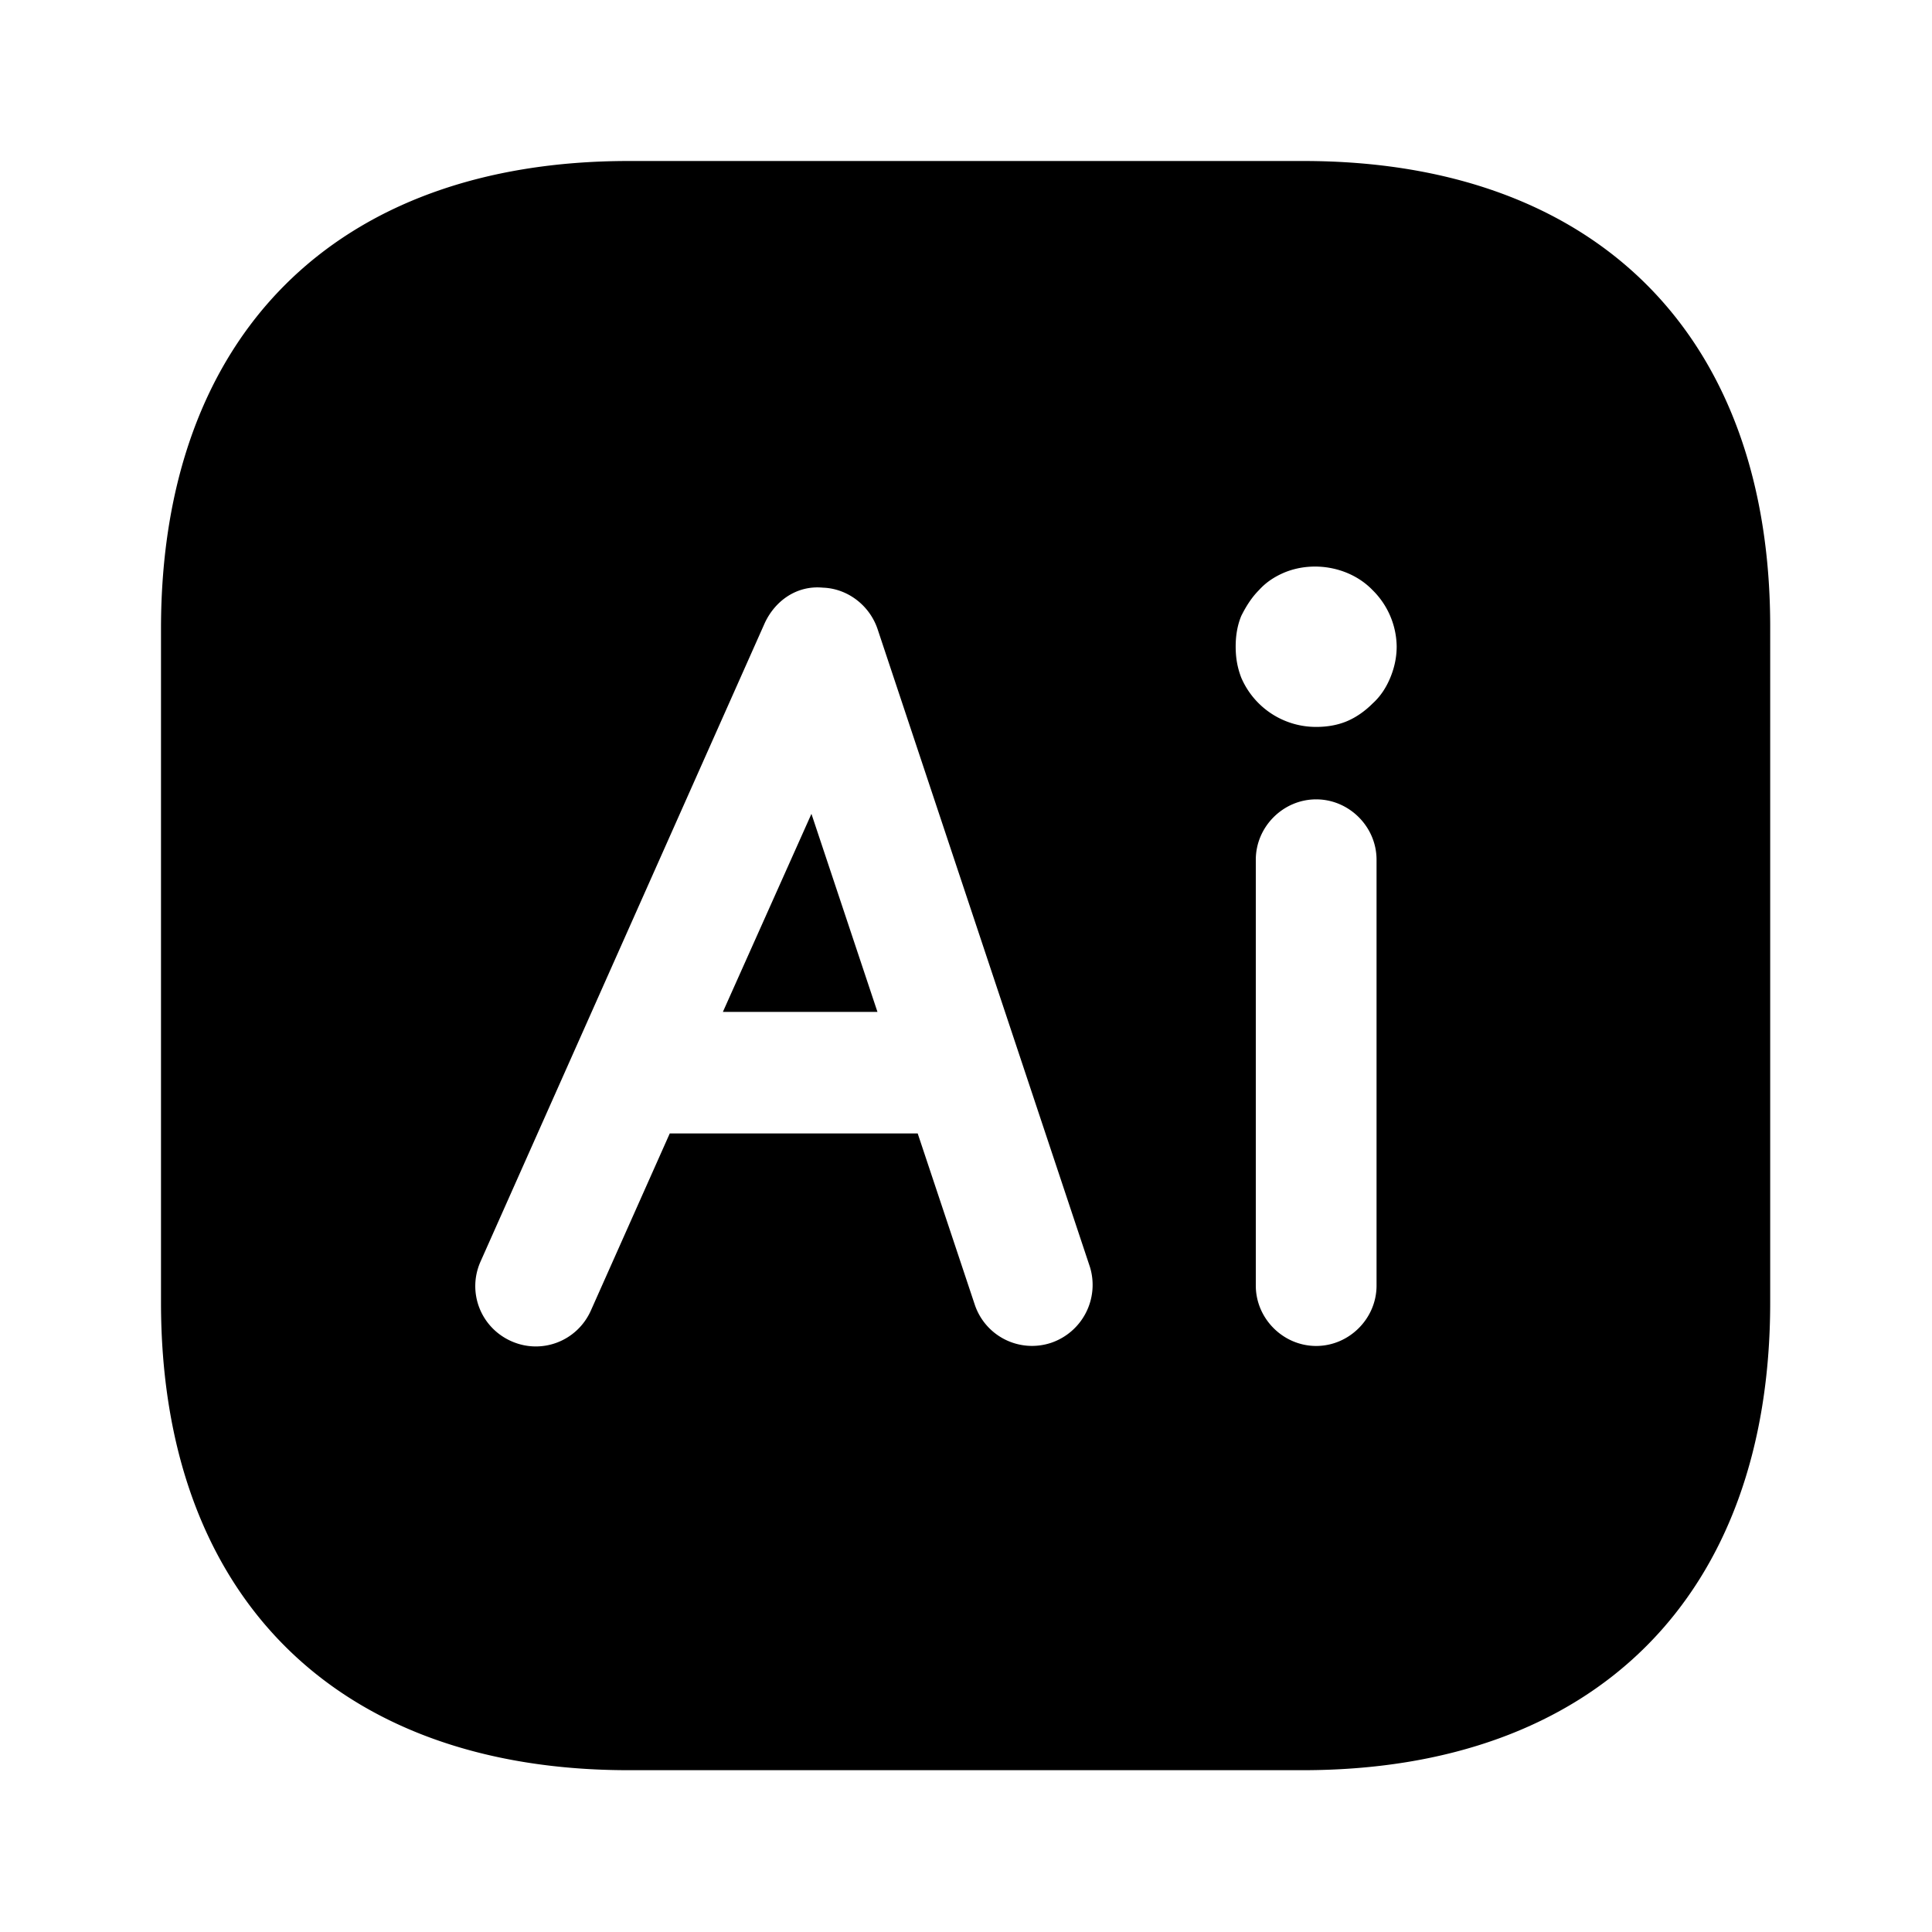 <svg xmlns="http://www.w3.org/2000/svg" fill="none" viewBox="0 0 24 24"><path fill="#000" d="M16.19 2H7.81C4.17 2 2 4.17 2 7.81v8.37c0 3.64 2.17 5.81 5.81 5.81h8.37c3.64 0 5.81-2.17 5.81-5.81V7.81C22 4.17 19.83 2 16.19 2m-3.13 14.68a.75.75 0 0 1-.95-.47l-.71-2.13H8.32l-.98 2.2c-.17.38-.61.55-.99.38s-.55-.61-.38-.99L9.5 7.74c.13-.28.4-.47.72-.44.31.01.58.22.68.51l2.64 7.93a.76.76 0 0 1-.48.94m4.04-.71c0 .41-.34.75-.75.75s-.75-.34-.75-.75v-5.29c0-.41.34-.75.75-.75s.75.34.75.75zm.17-7.55c-.05.12-.12.23-.22.32-.09.09-.2.17-.32.22s-.25.07-.38.07a1.01 1.01 0 0 1-.93-.61c-.05-.13-.07-.25-.07-.39 0-.13.02-.26.07-.38.06-.12.13-.23.22-.32.09-.1.2-.17.32-.22.37-.15.82-.06 1.09.22a1 1 0 0 1 .3.7c0 .14-.03.27-.08.39"/><path fill="#000" d="M8.98 12.57h1.92l-.82-2.46z"/></svg>